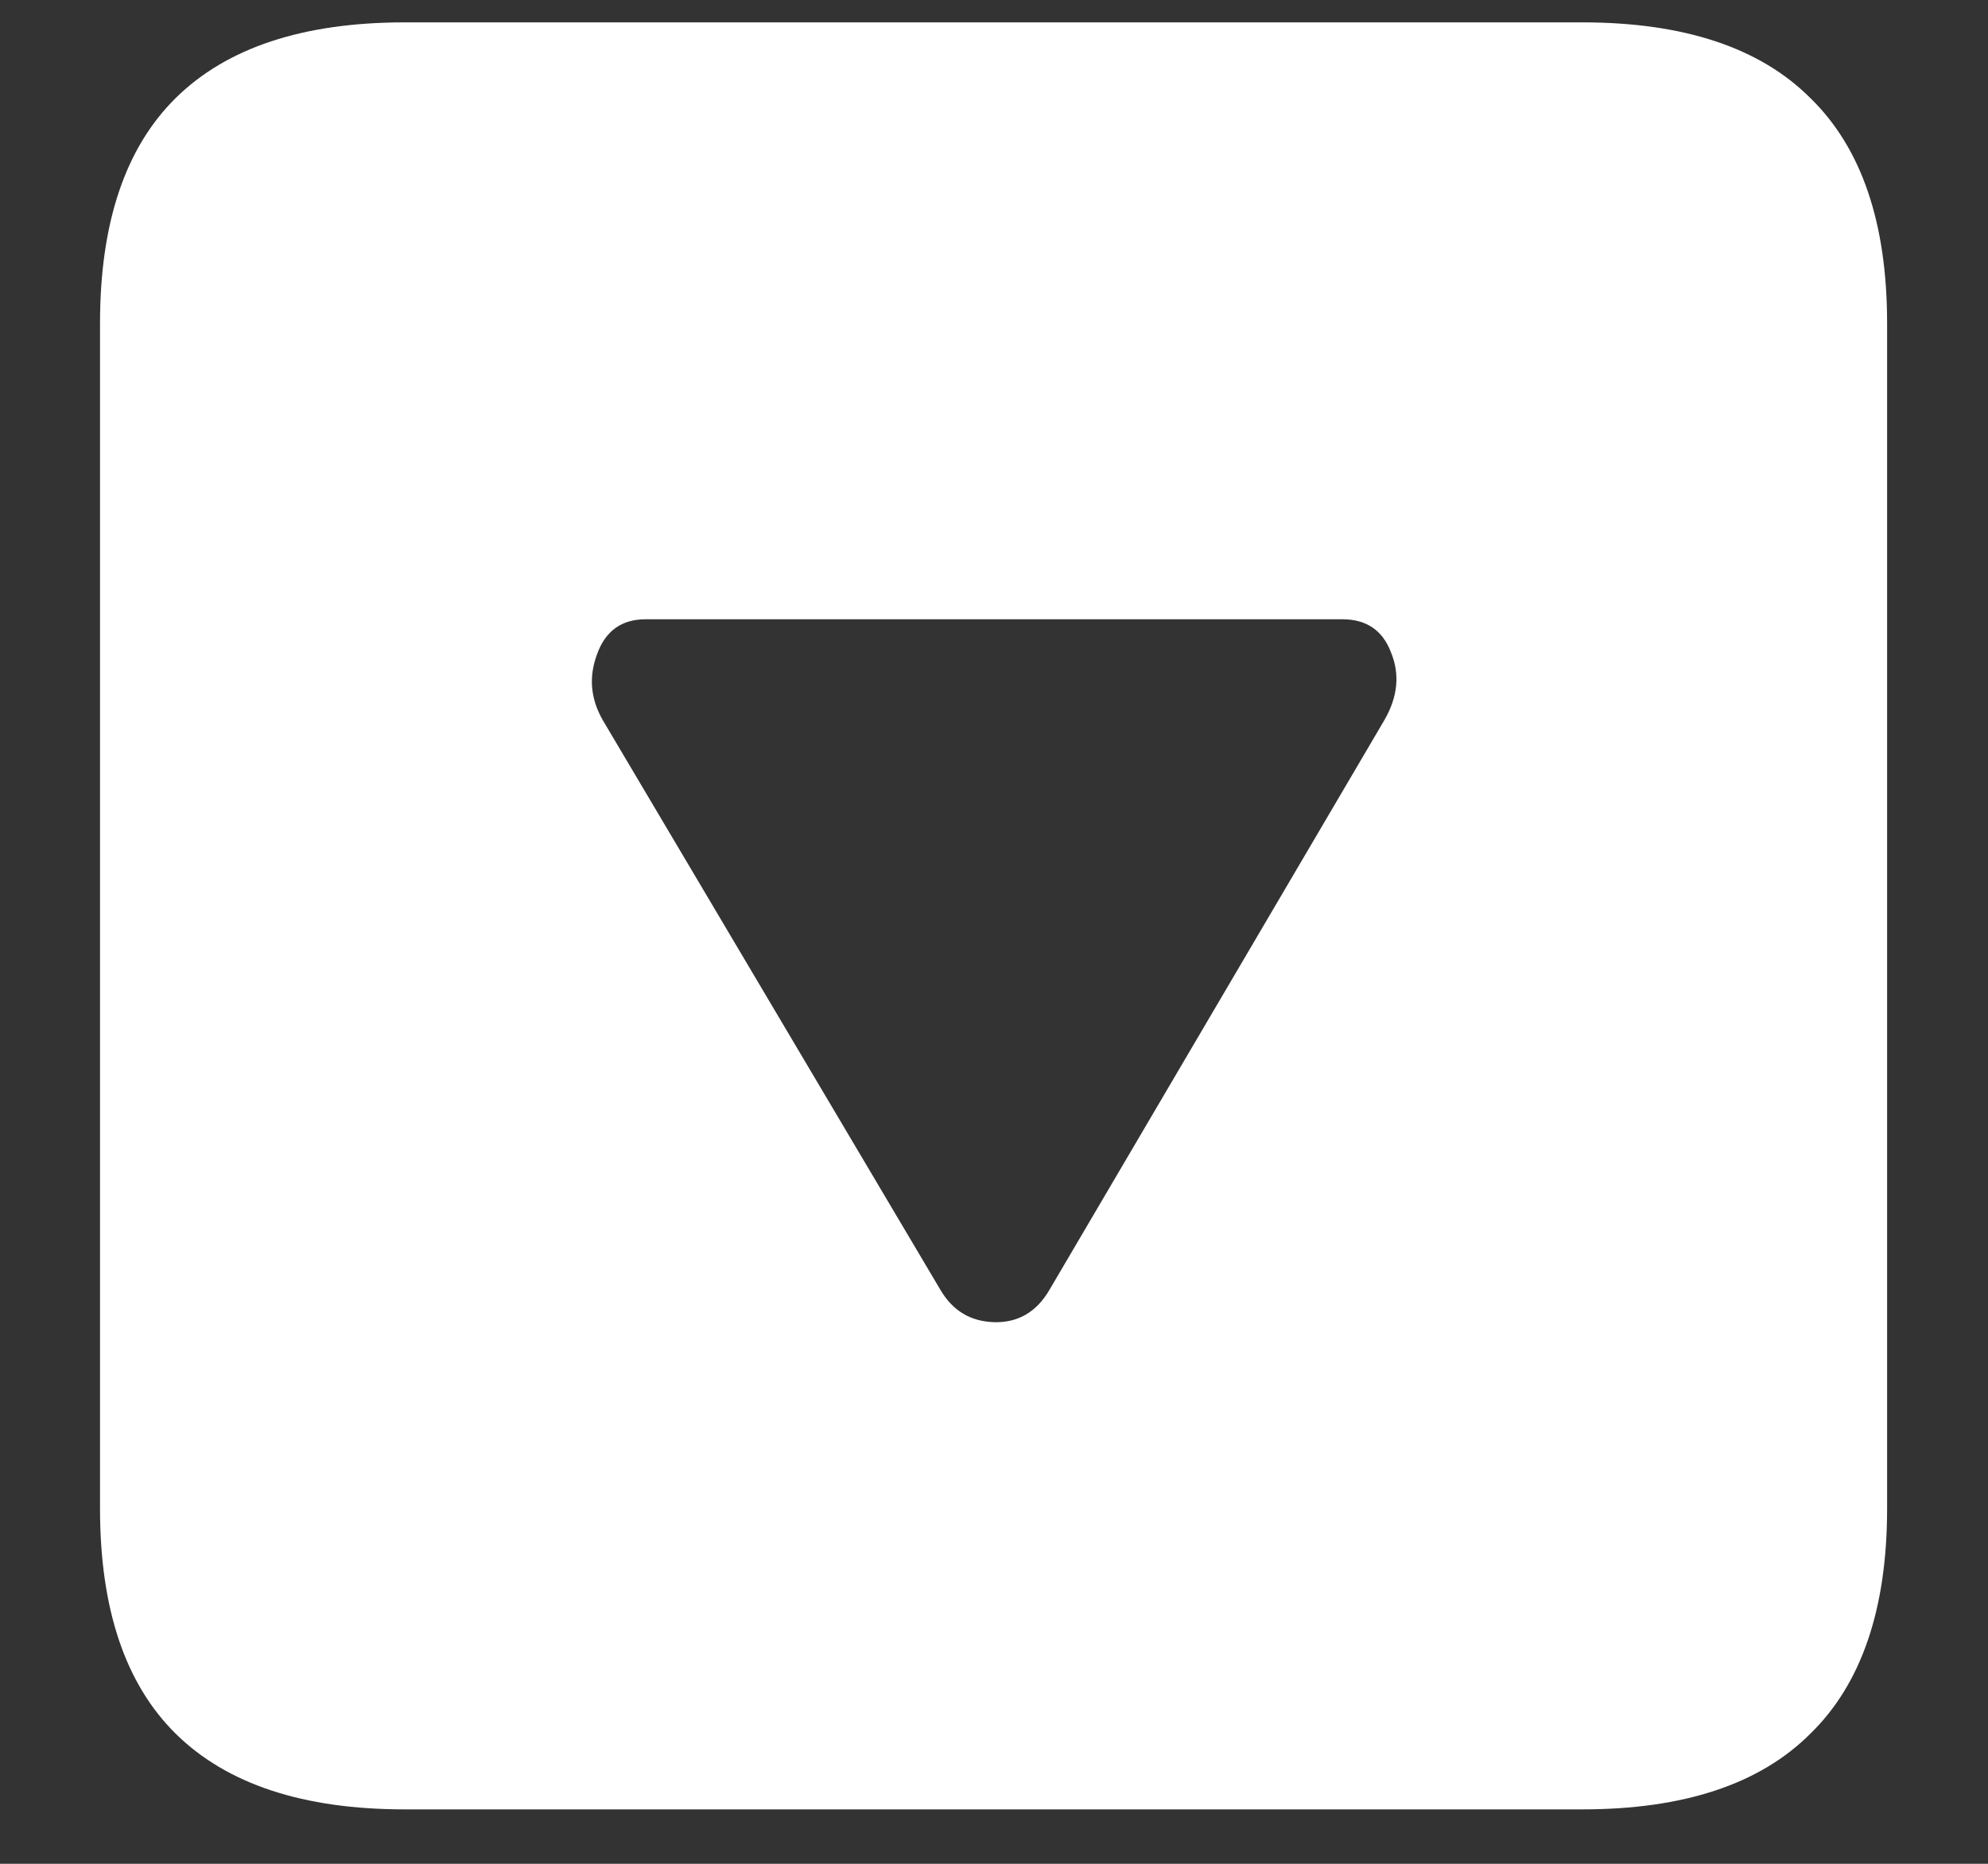 <svg width="16" height="15" viewBox="0 0 16 15" fill="none" xmlns="http://www.w3.org/2000/svg">
<rect x="0" y="0" width="16" height="15" fill="#333333" stroke="none"/>
<path d="M3.258 14.562H12.734C13.552 14.562 14.164 14.359 14.57 13.953C14.982 13.552 15.188 12.948 15.188 12.141V2.602C15.188 1.794 14.982 1.19 14.57 0.789C14.164 0.383 13.552 0.18 12.734 0.18H3.258C2.44 0.18 1.826 0.383 1.414 0.789C1.008 1.19 0.805 1.794 0.805 2.602V12.141C0.805 12.948 1.008 13.552 1.414 13.953C1.826 14.359 2.44 14.562 3.258 14.562ZM7.57 10.383L4.852 5.797C4.753 5.625 4.737 5.448 4.805 5.266C4.872 5.078 5.003 4.984 5.195 4.984H10.805C10.997 4.984 11.128 5.073 11.195 5.25C11.268 5.427 11.25 5.609 11.141 5.797L8.445 10.383C8.341 10.56 8.193 10.646 8 10.641C7.812 10.635 7.669 10.55 7.57 10.383Z" fill="white"/>
</svg>
